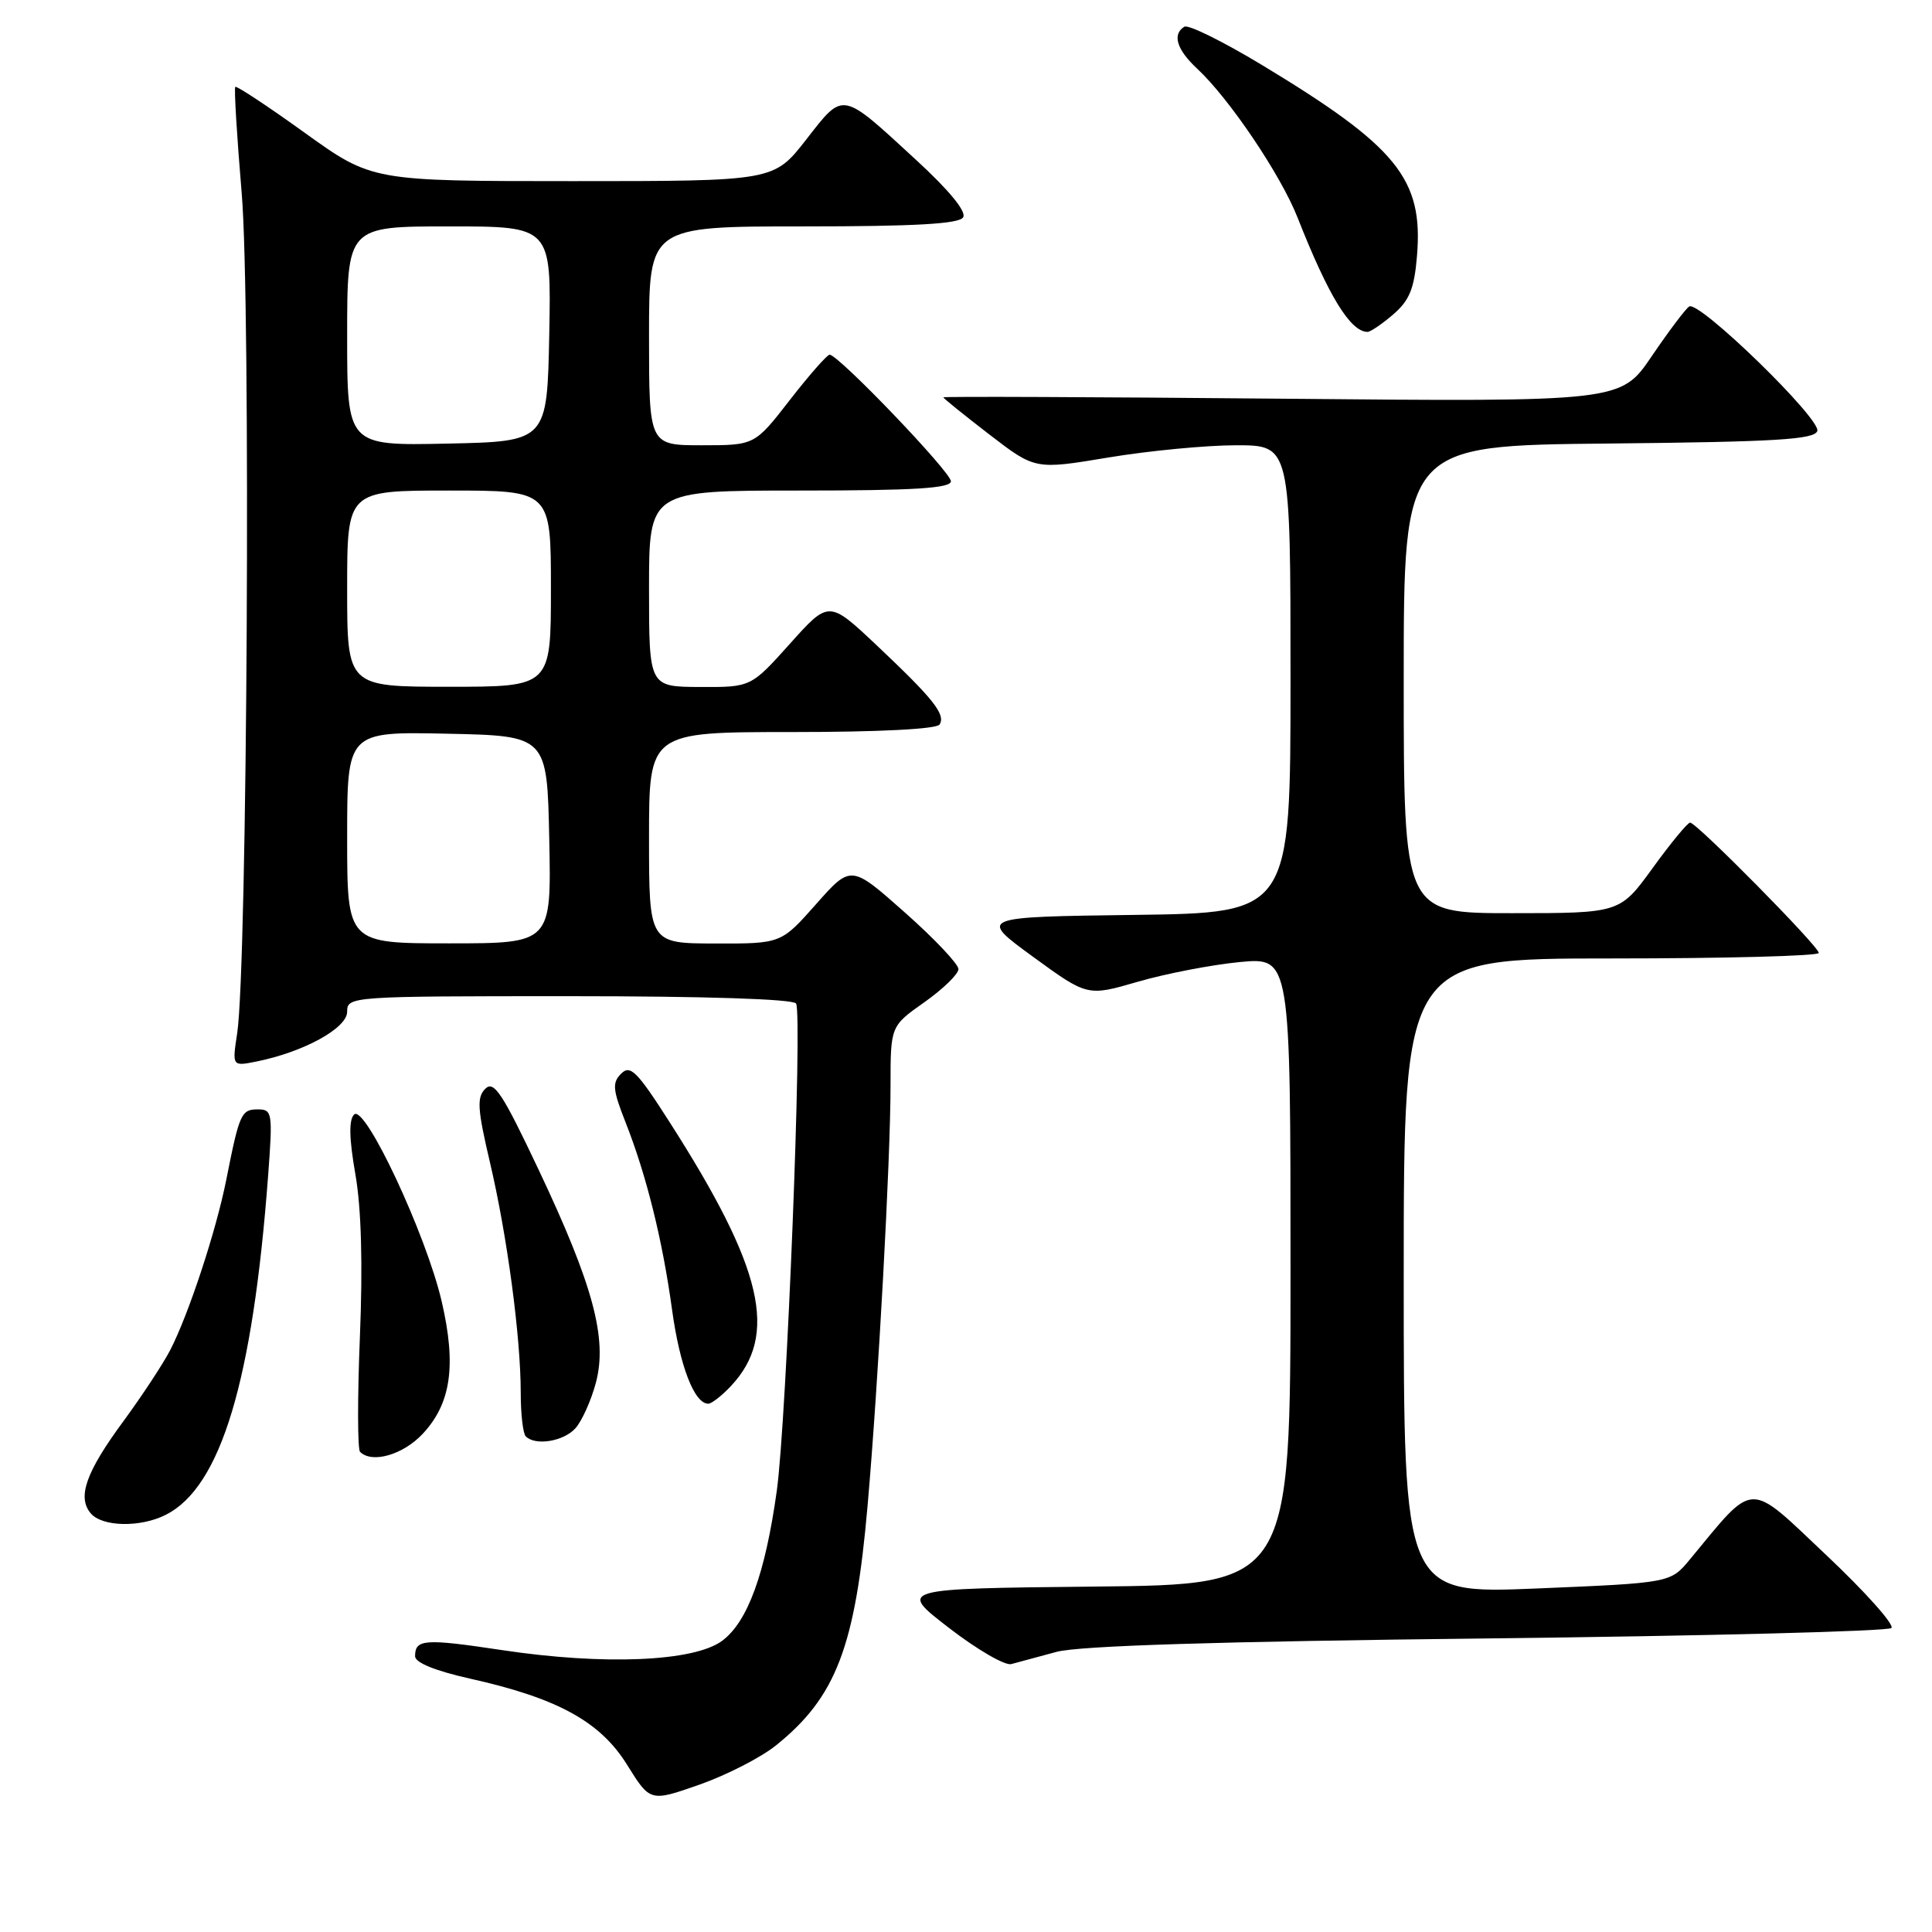 <?xml version="1.0" encoding="UTF-8" standalone="no"?>
<!DOCTYPE svg PUBLIC "-//W3C//DTD SVG 1.1//EN" "http://www.w3.org/Graphics/SVG/1.1/DTD/svg11.dtd" >
<svg xmlns="http://www.w3.org/2000/svg" xmlns:xlink="http://www.w3.org/1999/xlink" version="1.1" viewBox="0 0 256 256">
 <g >
 <path fill="currentColor"
d=" M 102.84 231.26 C 110.79 224.86 113.33 218.22 114.96 199.50 C 116.38 183.31 118.00 153.59 118.00 143.87 C 118.00 135.96 118.00 135.96 122.50 132.79 C 124.97 131.04 127.00 129.07 127.00 128.41 C 127.00 127.75 123.80 124.36 119.88 120.89 C 112.76 114.58 112.76 114.58 108.13 119.81 C 103.50 125.04 103.50 125.04 94.75 125.02 C 86.00 125.00 86.00 125.00 86.00 111.00 C 86.00 97.00 86.00 97.00 104.94 97.00 C 116.47 97.00 124.12 96.61 124.50 96.00 C 125.33 94.67 123.69 92.61 116.17 85.51 C 109.83 79.54 109.83 79.54 104.67 85.30 C 99.50 91.06 99.50 91.06 92.75 91.03 C 86.00 91.00 86.00 91.00 86.00 78.00 C 86.00 65.00 86.00 65.00 106.00 65.00 C 121.14 65.00 126.00 64.70 126.00 63.77 C 126.00 62.55 111.10 47.00 109.93 47.00 C 109.60 47.00 107.22 49.70 104.66 53.00 C 100.00 59.00 100.00 59.00 93.00 59.00 C 86.00 59.00 86.00 59.00 86.00 44.50 C 86.00 30.00 86.00 30.00 106.44 30.00 C 121.24 30.00 127.09 29.67 127.62 28.80 C 128.09 28.05 125.79 25.24 121.43 21.23 C 111.38 11.98 111.85 12.06 106.82 18.50 C 102.53 24.00 102.53 24.00 75.91 24.00 C 49.30 24.00 49.30 24.00 40.40 17.61 C 35.51 14.09 31.36 11.35 31.18 11.51 C 31.00 11.67 31.39 18.04 32.03 25.65 C 33.25 40.01 32.77 128.08 31.43 136.90 C 30.76 141.30 30.76 141.30 33.97 140.66 C 40.24 139.40 46.00 136.24 46.00 134.06 C 46.00 132.03 46.40 132.00 75.44 132.00 C 93.45 132.00 105.12 132.38 105.48 132.97 C 106.36 134.39 104.23 188.17 102.93 197.53 C 101.40 208.53 99.07 214.91 95.68 217.42 C 91.94 220.18 80.03 220.68 66.54 218.65 C 56.24 217.10 55.00 217.19 55.00 219.46 C 55.00 220.31 57.66 221.39 62.25 222.42 C 73.87 225.01 79.53 228.11 83.09 233.84 C 86.15 238.76 86.15 238.76 92.67 236.48 C 96.25 235.22 100.83 232.88 102.84 231.26 Z  M 140.00 218.88 C 143.06 218.07 161.40 217.50 197.17 217.10 C 226.14 216.77 250.19 216.15 250.62 215.72 C 251.05 215.29 247.15 210.92 241.95 206.02 C 231.48 196.13 232.64 196.09 223.92 206.63 C 221.35 209.74 221.35 209.74 203.67 210.48 C 186.00 211.21 186.00 211.21 186.00 169.11 C 186.00 127.00 186.00 127.00 213.50 127.00 C 228.62 127.00 241.00 126.67 241.00 126.27 C 241.00 125.40 224.81 109.00 223.95 109.00 C 223.62 109.00 221.39 111.70 219.00 115.00 C 214.65 121.00 214.65 121.00 200.33 121.00 C 186.00 121.00 186.00 121.00 186.00 90.02 C 186.00 59.03 186.00 59.03 213.17 58.77 C 235.31 58.55 240.42 58.24 240.80 57.11 C 241.32 55.53 225.14 39.79 223.83 40.61 C 223.37 40.89 221.14 43.85 218.87 47.19 C 214.76 53.25 214.76 53.25 169.88 52.83 C 145.20 52.60 125.00 52.52 125.00 52.65 C 125.00 52.78 127.74 54.99 131.08 57.56 C 137.16 62.24 137.16 62.24 146.87 60.62 C 152.22 59.73 159.83 59.00 163.79 59.00 C 171.00 59.00 171.00 59.00 171.00 89.98 C 171.00 120.96 171.00 120.96 150.32 121.23 C 129.65 121.50 129.65 121.50 136.87 126.77 C 144.09 132.03 144.09 132.03 150.79 130.08 C 154.48 129.01 160.54 127.84 164.25 127.48 C 171.00 126.84 171.00 126.84 171.00 168.40 C 171.00 209.97 171.00 209.97 145.00 210.23 C 118.99 210.50 118.99 210.50 125.75 215.71 C 129.46 218.58 133.18 220.73 134.00 220.50 C 134.82 220.27 137.53 219.54 140.00 218.88 Z  M 21.97 200.72 C 29.27 197.03 33.49 183.02 35.53 155.75 C 36.15 147.42 36.08 147.00 34.16 147.00 C 31.97 147.00 31.72 147.55 29.98 156.34 C 28.63 163.13 24.99 174.18 22.54 178.92 C 21.60 180.73 18.84 184.92 16.41 188.24 C 11.40 195.03 10.21 198.35 12.01 200.51 C 13.51 202.32 18.60 202.43 21.97 200.72 Z  M 56.01 189.99 C 59.77 185.97 60.49 180.93 58.53 172.46 C 56.47 163.58 48.35 146.25 46.92 147.68 C 46.21 148.39 46.26 150.86 47.09 155.60 C 47.88 160.10 48.08 167.56 47.69 177.12 C 47.36 185.17 47.37 192.04 47.71 192.38 C 49.29 193.96 53.41 192.77 56.01 189.99 Z  M 76.25 189.25 C 77.11 188.29 78.33 185.57 78.96 183.21 C 80.51 177.37 78.60 170.27 71.34 154.93 C 66.56 144.82 65.44 143.13 64.30 144.27 C 63.16 145.41 63.26 146.96 64.93 154.06 C 67.21 163.78 69.00 177.16 69.00 184.56 C 69.00 187.37 69.30 189.97 69.67 190.33 C 70.94 191.61 74.70 190.99 76.25 189.25 Z  M 96.85 183.66 C 103.19 176.91 101.13 168.06 88.72 148.68 C 84.42 141.95 83.52 141.05 82.31 142.26 C 81.10 143.47 81.18 144.38 82.90 148.74 C 85.67 155.78 87.79 164.32 89.06 173.61 C 90.08 181.00 92.00 186.00 93.85 186.00 C 94.29 186.00 95.64 184.95 96.85 183.66 Z  M 184.60 41.67 C 186.77 39.80 187.40 38.26 187.76 33.89 C 188.60 23.70 185.14 19.44 167.18 8.59 C 162.06 5.50 157.45 3.22 156.93 3.54 C 155.30 4.55 155.92 6.57 158.61 9.08 C 162.87 13.03 169.70 23.16 171.93 28.82 C 176.03 39.22 178.91 43.93 181.19 43.98 C 181.58 43.99 183.11 42.95 184.60 41.67 Z  M 46.00 110.97 C 46.00 96.94 46.00 96.94 59.25 97.22 C 72.50 97.50 72.50 97.50 72.78 111.25 C 73.06 125.00 73.06 125.00 59.53 125.00 C 46.00 125.00 46.00 125.00 46.00 110.97 Z  M 46.00 78.00 C 46.00 65.00 46.00 65.00 59.50 65.00 C 73.00 65.00 73.00 65.00 73.00 78.00 C 73.00 91.00 73.00 91.00 59.50 91.00 C 46.00 91.00 46.00 91.00 46.00 78.00 Z  M 46.00 44.53 C 46.00 30.00 46.00 30.00 59.53 30.00 C 73.05 30.00 73.05 30.00 72.78 44.25 C 72.50 58.50 72.50 58.50 59.25 58.78 C 46.00 59.06 46.00 59.06 46.00 44.53 Z "/>
</g>
</svg>